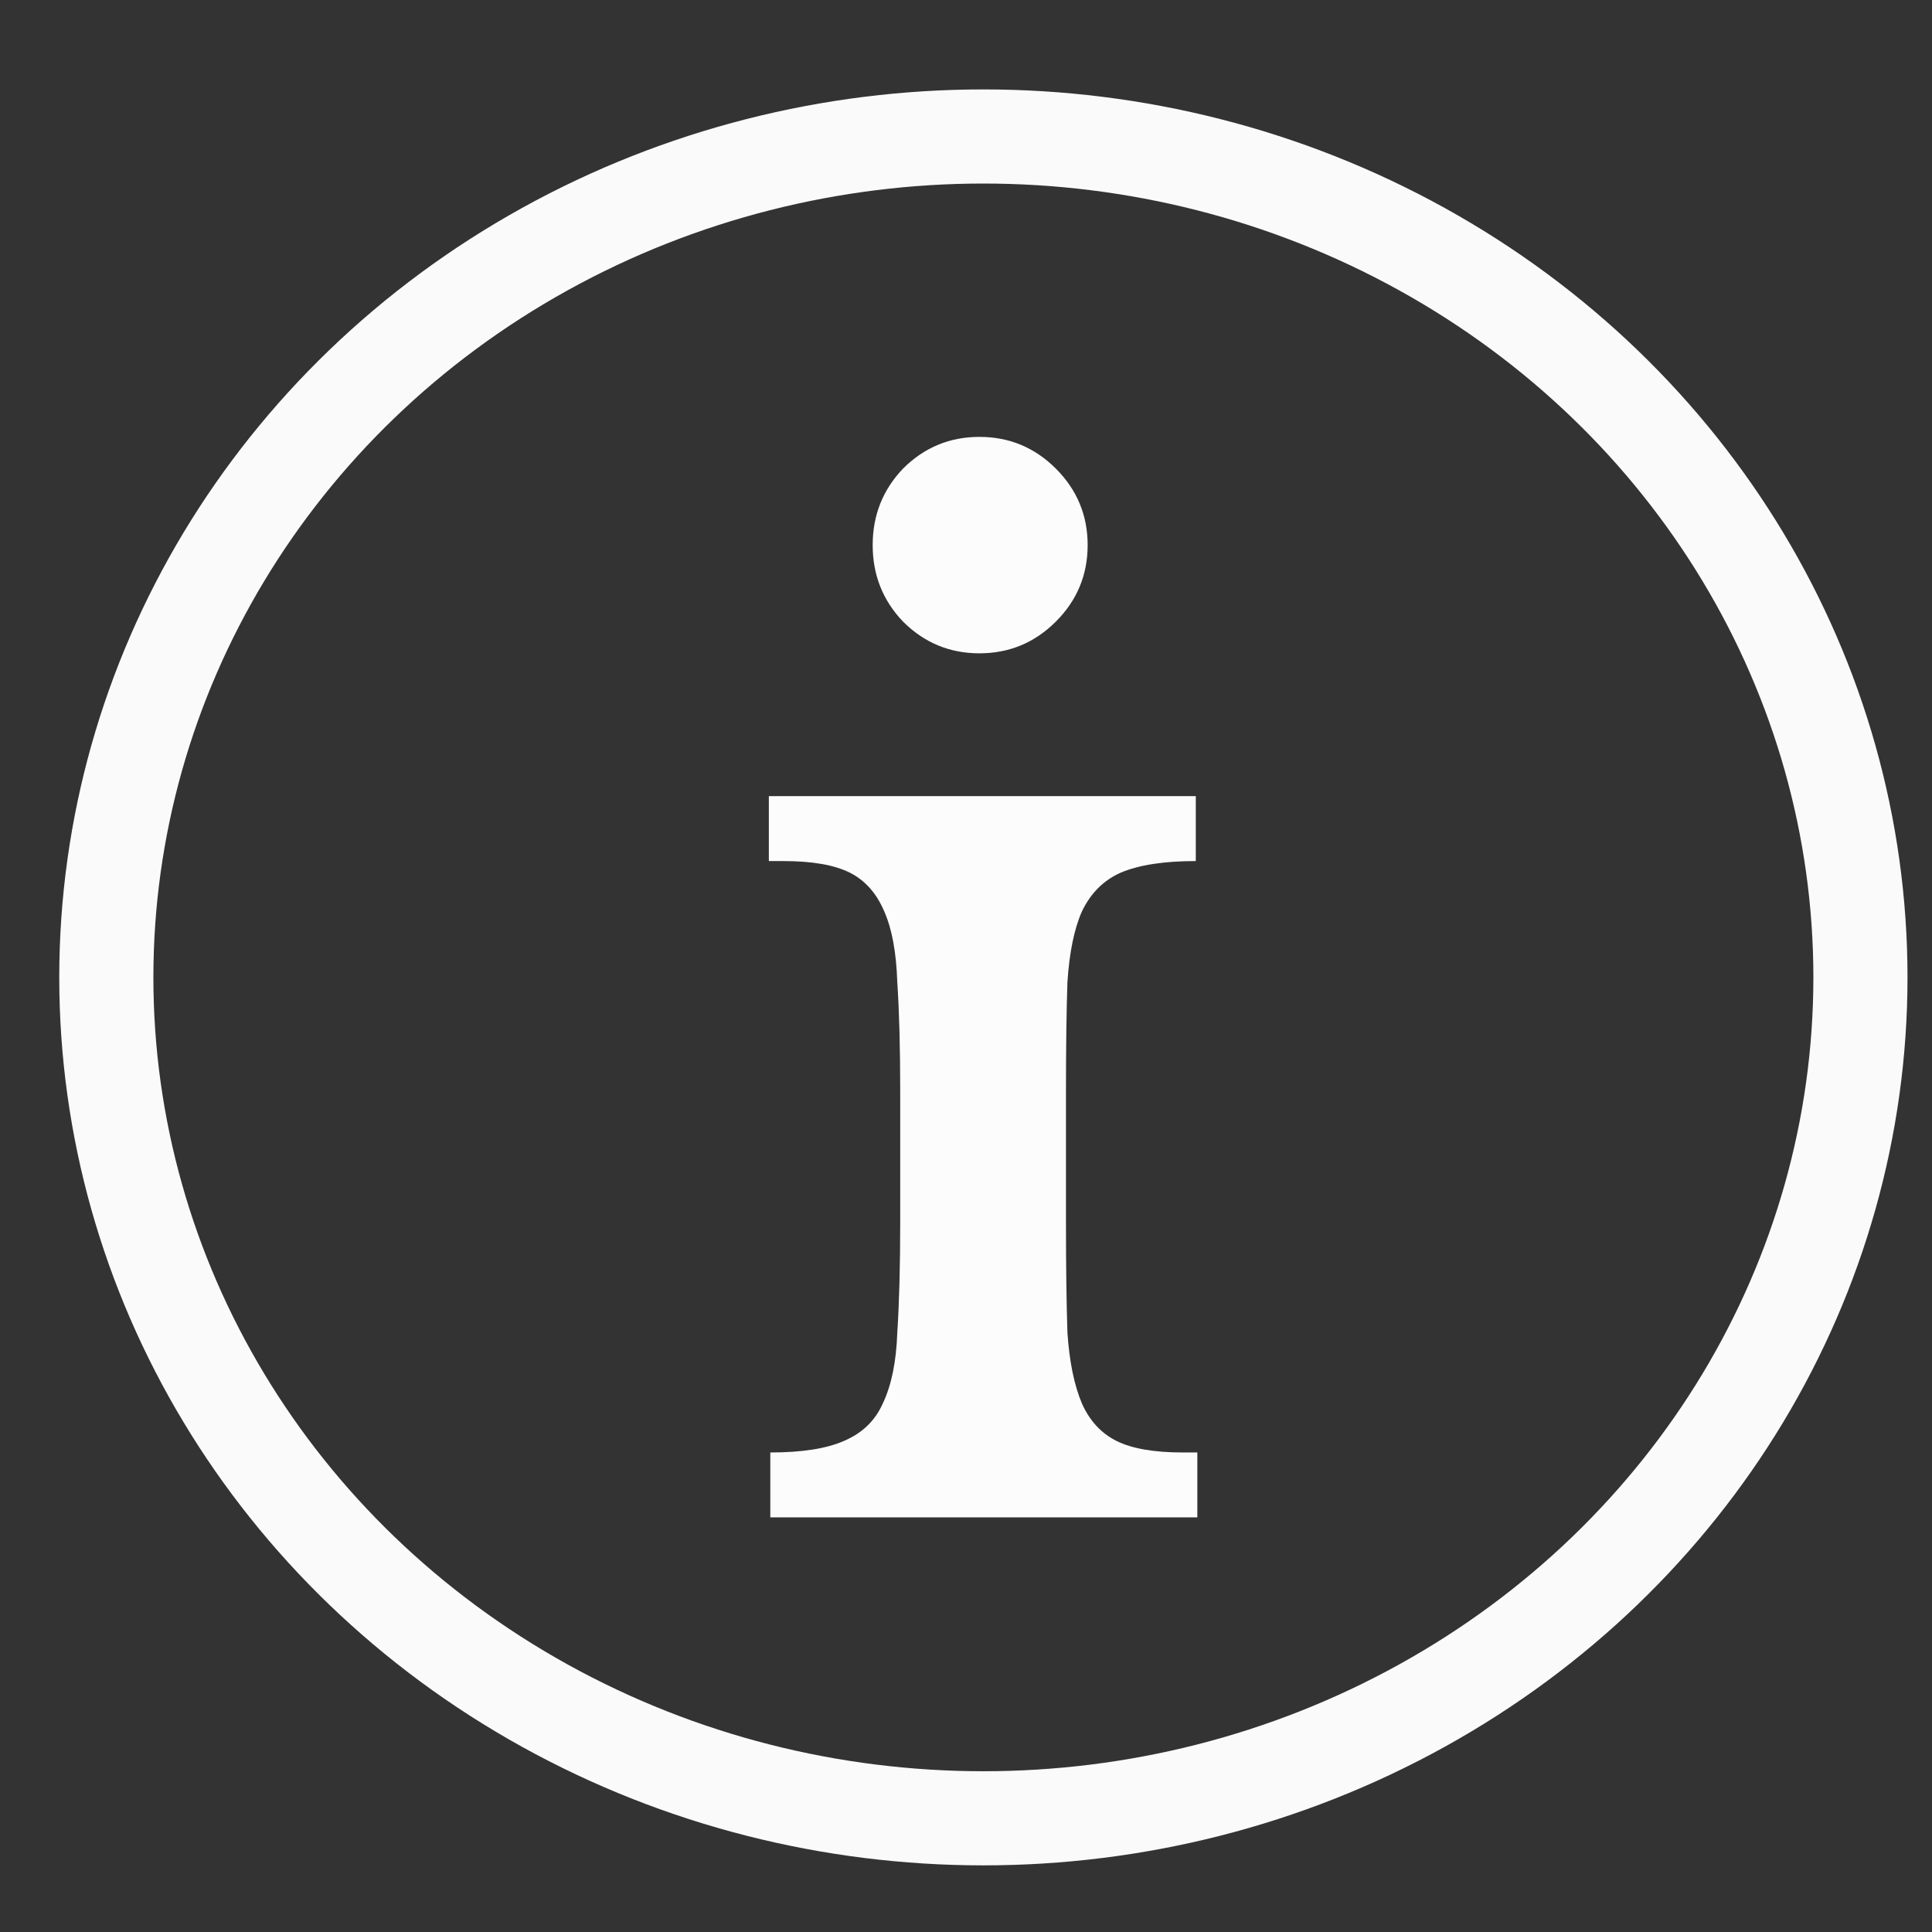 <?xml version="1.0" encoding="UTF-8" standalone="no"?>
<svg
   xmlns:dc="http://purl.org/dc/elements/1.1/"
   xmlns:cc="http://creativecommons.org/ns#"
   xmlns:rdf="http://www.w3.org/1999/02/22-rdf-syntax-ns#"
   xmlns:svg="http://www.w3.org/2000/svg"
   xmlns="http://www.w3.org/2000/svg"
   xmlns:sodipodi="http://sodipodi.sourceforge.net/DTD/sodipodi-0.dtd"
   xmlns:inkscape="http://www.inkscape.org/namespaces/inkscape"
   sodipodi:docname="clock - コピー.svg"
   inkscape:version="1.0 (4035a4fb49, 2020-05-01)"
   id="svg8"
   version="1.1"
   viewBox="0 0 26.458 26.458"
   height="100"
   width="100">
  <rect x="0" y="0" width="26.458" height="26.458" fill="#333333" stroke="none"/>
  <defs
     id="defs2" />
  <sodipodi:namedview
     inkscape:window-maximized="0"
     inkscape:window-y="46"
     inkscape:window-x="228"
     inkscape:window-height="1034"
     inkscape:window-width="1661"
     showgrid="false"
     inkscape:document-rotation="0"
     inkscape:current-layer="layer1"
     inkscape:document-units="mm"
     inkscape:cy="46.444812"
     inkscape:cx="32.220645"
     inkscape:zoom="3.959798"
     inkscape:pageshadow="2"
     inkscape:pageopacity="0.0"
     borderopacity="1.0"
     bordercolor="#666666"
     pagecolor="#ffffff"
     id="base"
     units="px" />
  <g
     id="layer1"
     inkscape:groupmode="layer"
     inkscape:label="Layer 1">
    <ellipse
       ry="11.516"
       rx="12.011"
       cy="13.385"
       cx="13.467"
       id="path833"
       style="fill:none;stroke:#fafafa;stroke-width:1.289;stroke-linecap:round;stroke-linejoin:round;stroke-miterlimit:4;stroke-dasharray:none;stroke-opacity:1;paint-order:markers fill stroke" />
    <g
       transform="translate(0.735,0.401)"
       style="font-size:19.756px;line-height:1.25;font-family:Amerika;-inkscape-font-specification:Amerika;fill:#fcfcfc;fill-opacity:1;stroke-width:0.265"
       id="text834"
       aria-label="i">
      <path
         id="path836"
         style="font-size:19.756px;fill:#fcfcfc;fill-opacity:1;stroke-width:0.265"
         d="m 13.863,14.551 q 0,-0.909 0.02,-1.501 0.04,-0.612 0.198,-0.968 0.178,-0.375 0.533,-0.533 0.375,-0.158 1.027,-0.158 V 10.502 H 9.794 v 0.889 h 0.198 q 0.593,0 0.909,0.158 0.316,0.158 0.474,0.533 0.158,0.356 0.178,0.968 0.04,0.593 0.04,1.501 v 1.778 q 0,0.909 -0.04,1.521 -0.02,0.593 -0.198,0.968 -0.158,0.356 -0.533,0.514 -0.356,0.158 -1.008,0.158 v 0.889 h 5.848 v -0.889 h -0.198 q -0.593,0 -0.909,-0.158 -0.316,-0.158 -0.474,-0.514 -0.158,-0.375 -0.198,-0.968 -0.02,-0.612 -0.02,-1.521 z m -2.647,-7.487 q 0,0.612 0.415,1.047 0.435,0.435 1.047,0.435 0.612,0 1.047,-0.435 0.435,-0.435 0.435,-1.047 0,-0.612 -0.435,-1.047 -0.435,-0.435 -1.047,-0.435 -0.612,0 -1.047,0.435 -0.415,0.435 -0.415,1.047 z" />
    </g>
  </g>
</svg>
